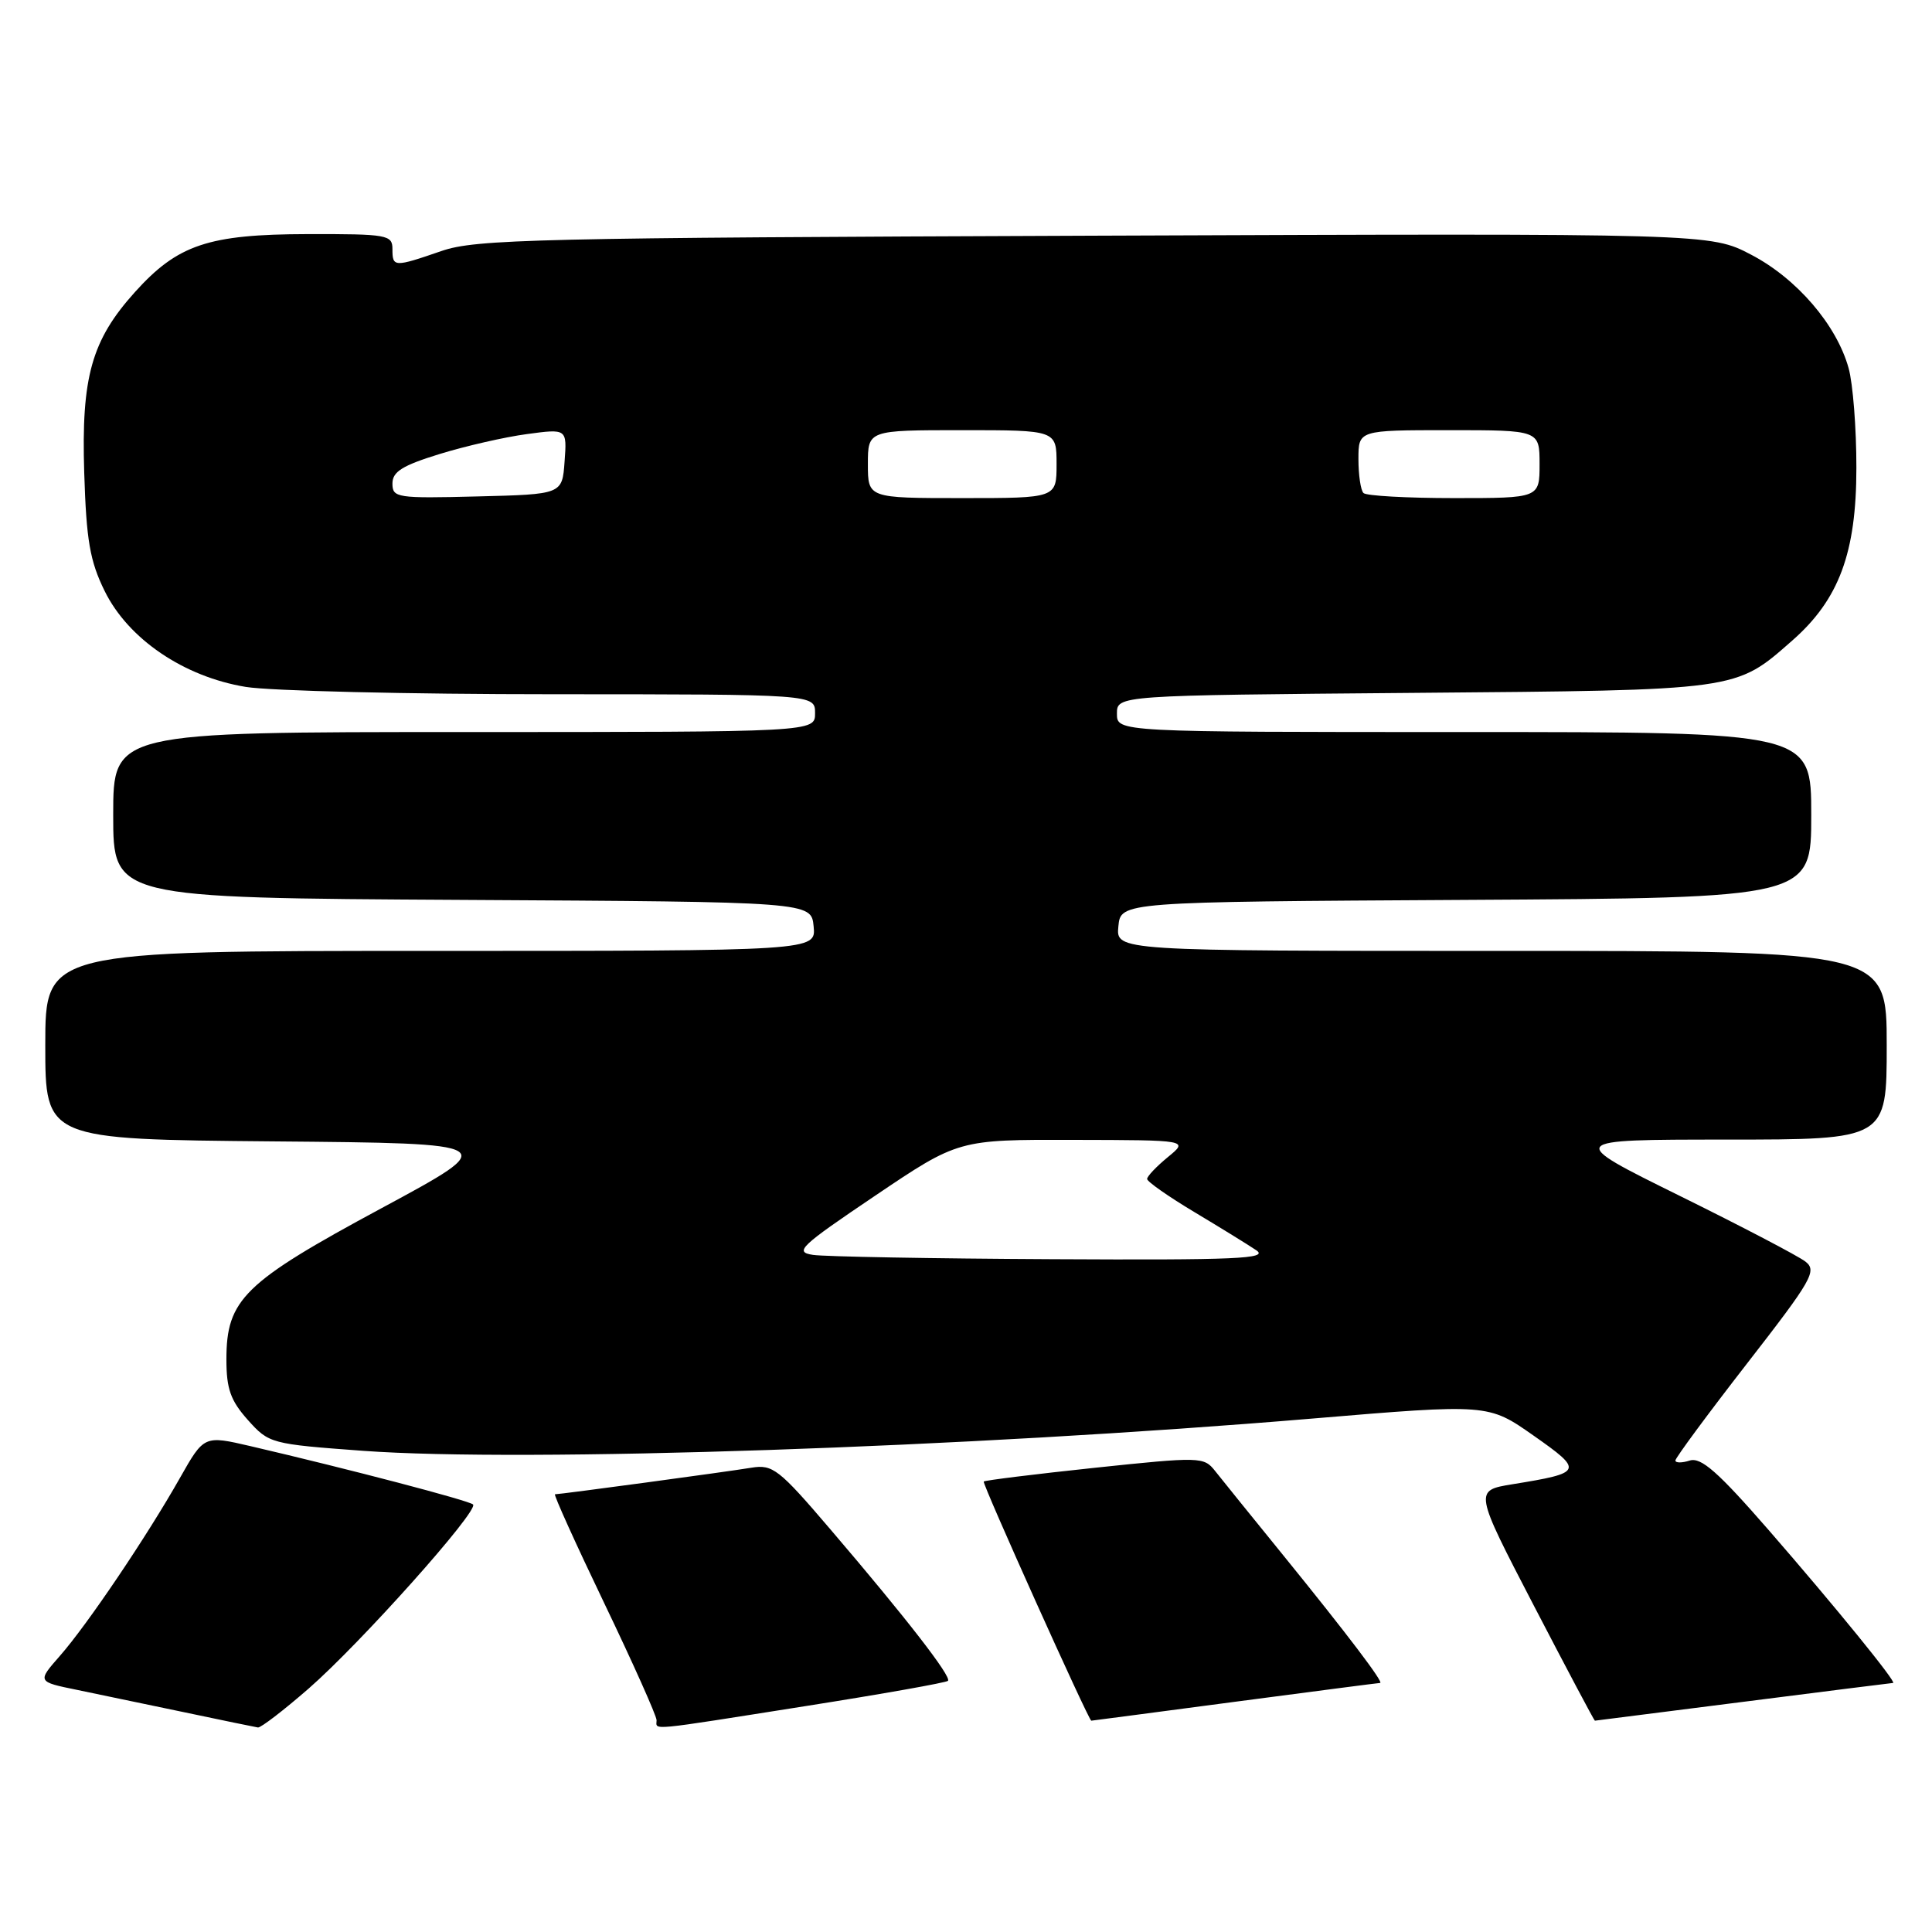 <?xml version="1.0" encoding="UTF-8" standalone="no"?>
<!DOCTYPE svg PUBLIC "-//W3C//DTD SVG 1.1//EN" "http://www.w3.org/Graphics/SVG/1.1/DTD/svg11.dtd" >
<svg xmlns="http://www.w3.org/2000/svg" xmlns:xlink="http://www.w3.org/1999/xlink" version="1.1" viewBox="0 0 256 256">
 <g >
 <path fill="currentColor"
d=" M 40.89 223.75 C 47.75 217.77 63.49 200.15 62.68 199.35 C 62.18 198.84 46.27 194.67 33.23 191.63 C 27.04 190.19 27.04 190.19 23.84 195.84 C 19.47 203.57 11.57 215.28 7.93 219.42 C 4.93 222.84 4.93 222.84 10.22 223.92 C 13.12 224.52 19.55 225.86 24.50 226.90 C 29.45 227.95 33.81 228.84 34.18 228.90 C 34.56 228.95 37.57 226.64 40.89 223.75 Z  M 106.84 226.05 C 116.93 224.46 125.37 222.96 125.61 222.72 C 126.13 222.20 120.05 214.36 110.06 202.68 C 103.20 194.64 102.39 194.02 99.56 194.48 C 96.40 195.01 74.24 198.00 73.54 198.00 C 73.32 198.00 76.26 204.50 80.07 212.44 C 83.88 220.38 87.00 227.36 87.00 227.94 C 87.00 229.28 85.45 229.43 106.84 226.05 Z  M 163.60 225.50 C 173.99 224.13 182.67 223.00 182.87 223.00 C 183.42 223.00 178.58 216.61 170.09 206.15 C 165.91 201.01 161.82 195.94 160.99 194.89 C 159.52 193.03 159.02 193.02 145.06 194.49 C 137.14 195.33 130.52 196.15 130.35 196.31 C 130.11 196.55 144.25 227.98 144.60 228.00 C 144.65 228.00 153.20 226.88 163.60 225.50 Z  M 231.00 225.50 C 241.72 224.13 250.65 223.01 250.84 223.00 C 251.41 223.00 243.22 212.93 234.33 202.71 C 227.65 195.04 225.40 193.06 223.90 193.53 C 222.86 193.86 222.00 193.86 222.00 193.52 C 222.00 193.18 226.26 187.41 231.47 180.70 C 240.12 169.57 240.80 168.38 239.22 167.16 C 238.28 166.43 230.75 162.49 222.50 158.42 C 207.50 151.01 207.50 151.01 228.75 151.00 C 250.00 151.00 250.00 151.00 250.00 138.50 C 250.00 126.00 250.00 126.00 198.94 126.00 C 147.87 126.00 147.87 126.00 148.19 122.75 C 148.50 119.50 148.50 119.50 194.25 119.24 C 240.00 118.98 240.00 118.98 240.00 107.99 C 240.00 97.00 240.00 97.00 194.00 97.00 C 148.00 97.00 148.00 97.00 148.00 94.57 C 148.00 92.14 148.00 92.14 187.25 91.81 C 230.55 91.45 229.90 91.54 237.48 84.88 C 243.68 79.44 245.98 73.25 245.98 62.00 C 245.99 56.77 245.52 50.82 244.95 48.78 C 243.36 43.05 238.09 36.91 232.04 33.75 C 226.63 30.92 226.63 30.92 145.06 31.23 C 71.00 31.51 63.04 31.69 58.50 33.26 C 52.20 35.43 52.00 35.42 52.00 33.00 C 52.00 31.12 51.34 31.00 40.75 31.02 C 27.61 31.05 23.55 32.41 17.89 38.69 C 12.13 45.08 10.76 49.96 11.16 62.63 C 11.44 71.60 11.91 74.34 13.87 78.32 C 17.00 84.68 24.36 89.67 32.57 91.02 C 35.83 91.55 54.14 91.99 73.25 91.99 C 108.00 92.00 108.00 92.00 108.00 94.50 C 108.00 97.00 108.00 97.00 61.50 97.00 C 15.00 97.00 15.00 97.00 15.00 107.99 C 15.00 118.98 15.00 118.98 61.25 119.24 C 107.50 119.50 107.50 119.50 107.81 122.75 C 108.13 126.00 108.13 126.00 57.06 126.00 C 6.00 126.00 6.00 126.00 6.00 138.49 C 6.00 150.97 6.00 150.97 36.25 151.24 C 66.50 151.50 66.50 151.50 50.50 160.12 C 32.30 169.93 30.00 172.18 30.00 180.13 C 30.00 184.03 30.55 185.58 32.84 188.15 C 35.64 191.28 35.88 191.34 48.09 192.24 C 69.46 193.80 128.18 191.81 173.85 187.97 C 197.20 186.01 197.20 186.01 203.20 190.22 C 209.88 194.91 209.77 195.15 200.41 196.67 C 195.32 197.50 195.32 197.50 203.24 212.75 C 207.60 221.14 211.24 228.00 211.33 228.00 C 211.42 227.99 220.28 226.87 231.00 225.50 Z  M 107.73 166.28 C 105.21 165.90 105.96 165.18 115.97 158.43 C 126.99 151.00 126.99 151.00 142.25 151.04 C 157.50 151.07 157.50 151.07 154.75 153.32 C 153.24 154.56 152.00 155.86 152.00 156.22 C 152.00 156.57 154.81 158.54 158.25 160.60 C 161.69 162.66 165.39 164.94 166.47 165.67 C 168.13 166.79 163.83 166.98 139.47 166.85 C 123.54 166.77 109.25 166.51 107.73 166.28 Z  M 52.00 64.07 C 52.00 62.50 53.32 61.68 58.25 60.16 C 61.69 59.10 66.89 57.91 69.81 57.52 C 75.13 56.80 75.13 56.80 74.81 61.15 C 74.50 65.50 74.50 65.50 63.25 65.78 C 52.59 66.05 52.00 65.96 52.00 64.07 Z  M 115.00 61.50 C 115.00 57.00 115.00 57.00 127.50 57.00 C 140.00 57.00 140.00 57.00 140.00 61.50 C 140.00 66.00 140.00 66.00 127.50 66.00 C 115.00 66.00 115.00 66.00 115.00 61.50 Z  M 180.67 65.33 C 180.30 64.97 180.00 62.94 180.00 60.83 C 180.00 57.00 180.00 57.00 192.00 57.00 C 204.00 57.00 204.00 57.00 204.00 61.50 C 204.00 66.00 204.00 66.00 192.67 66.00 C 186.43 66.00 181.03 65.70 180.67 65.33 Z "/>
</g>
</svg>